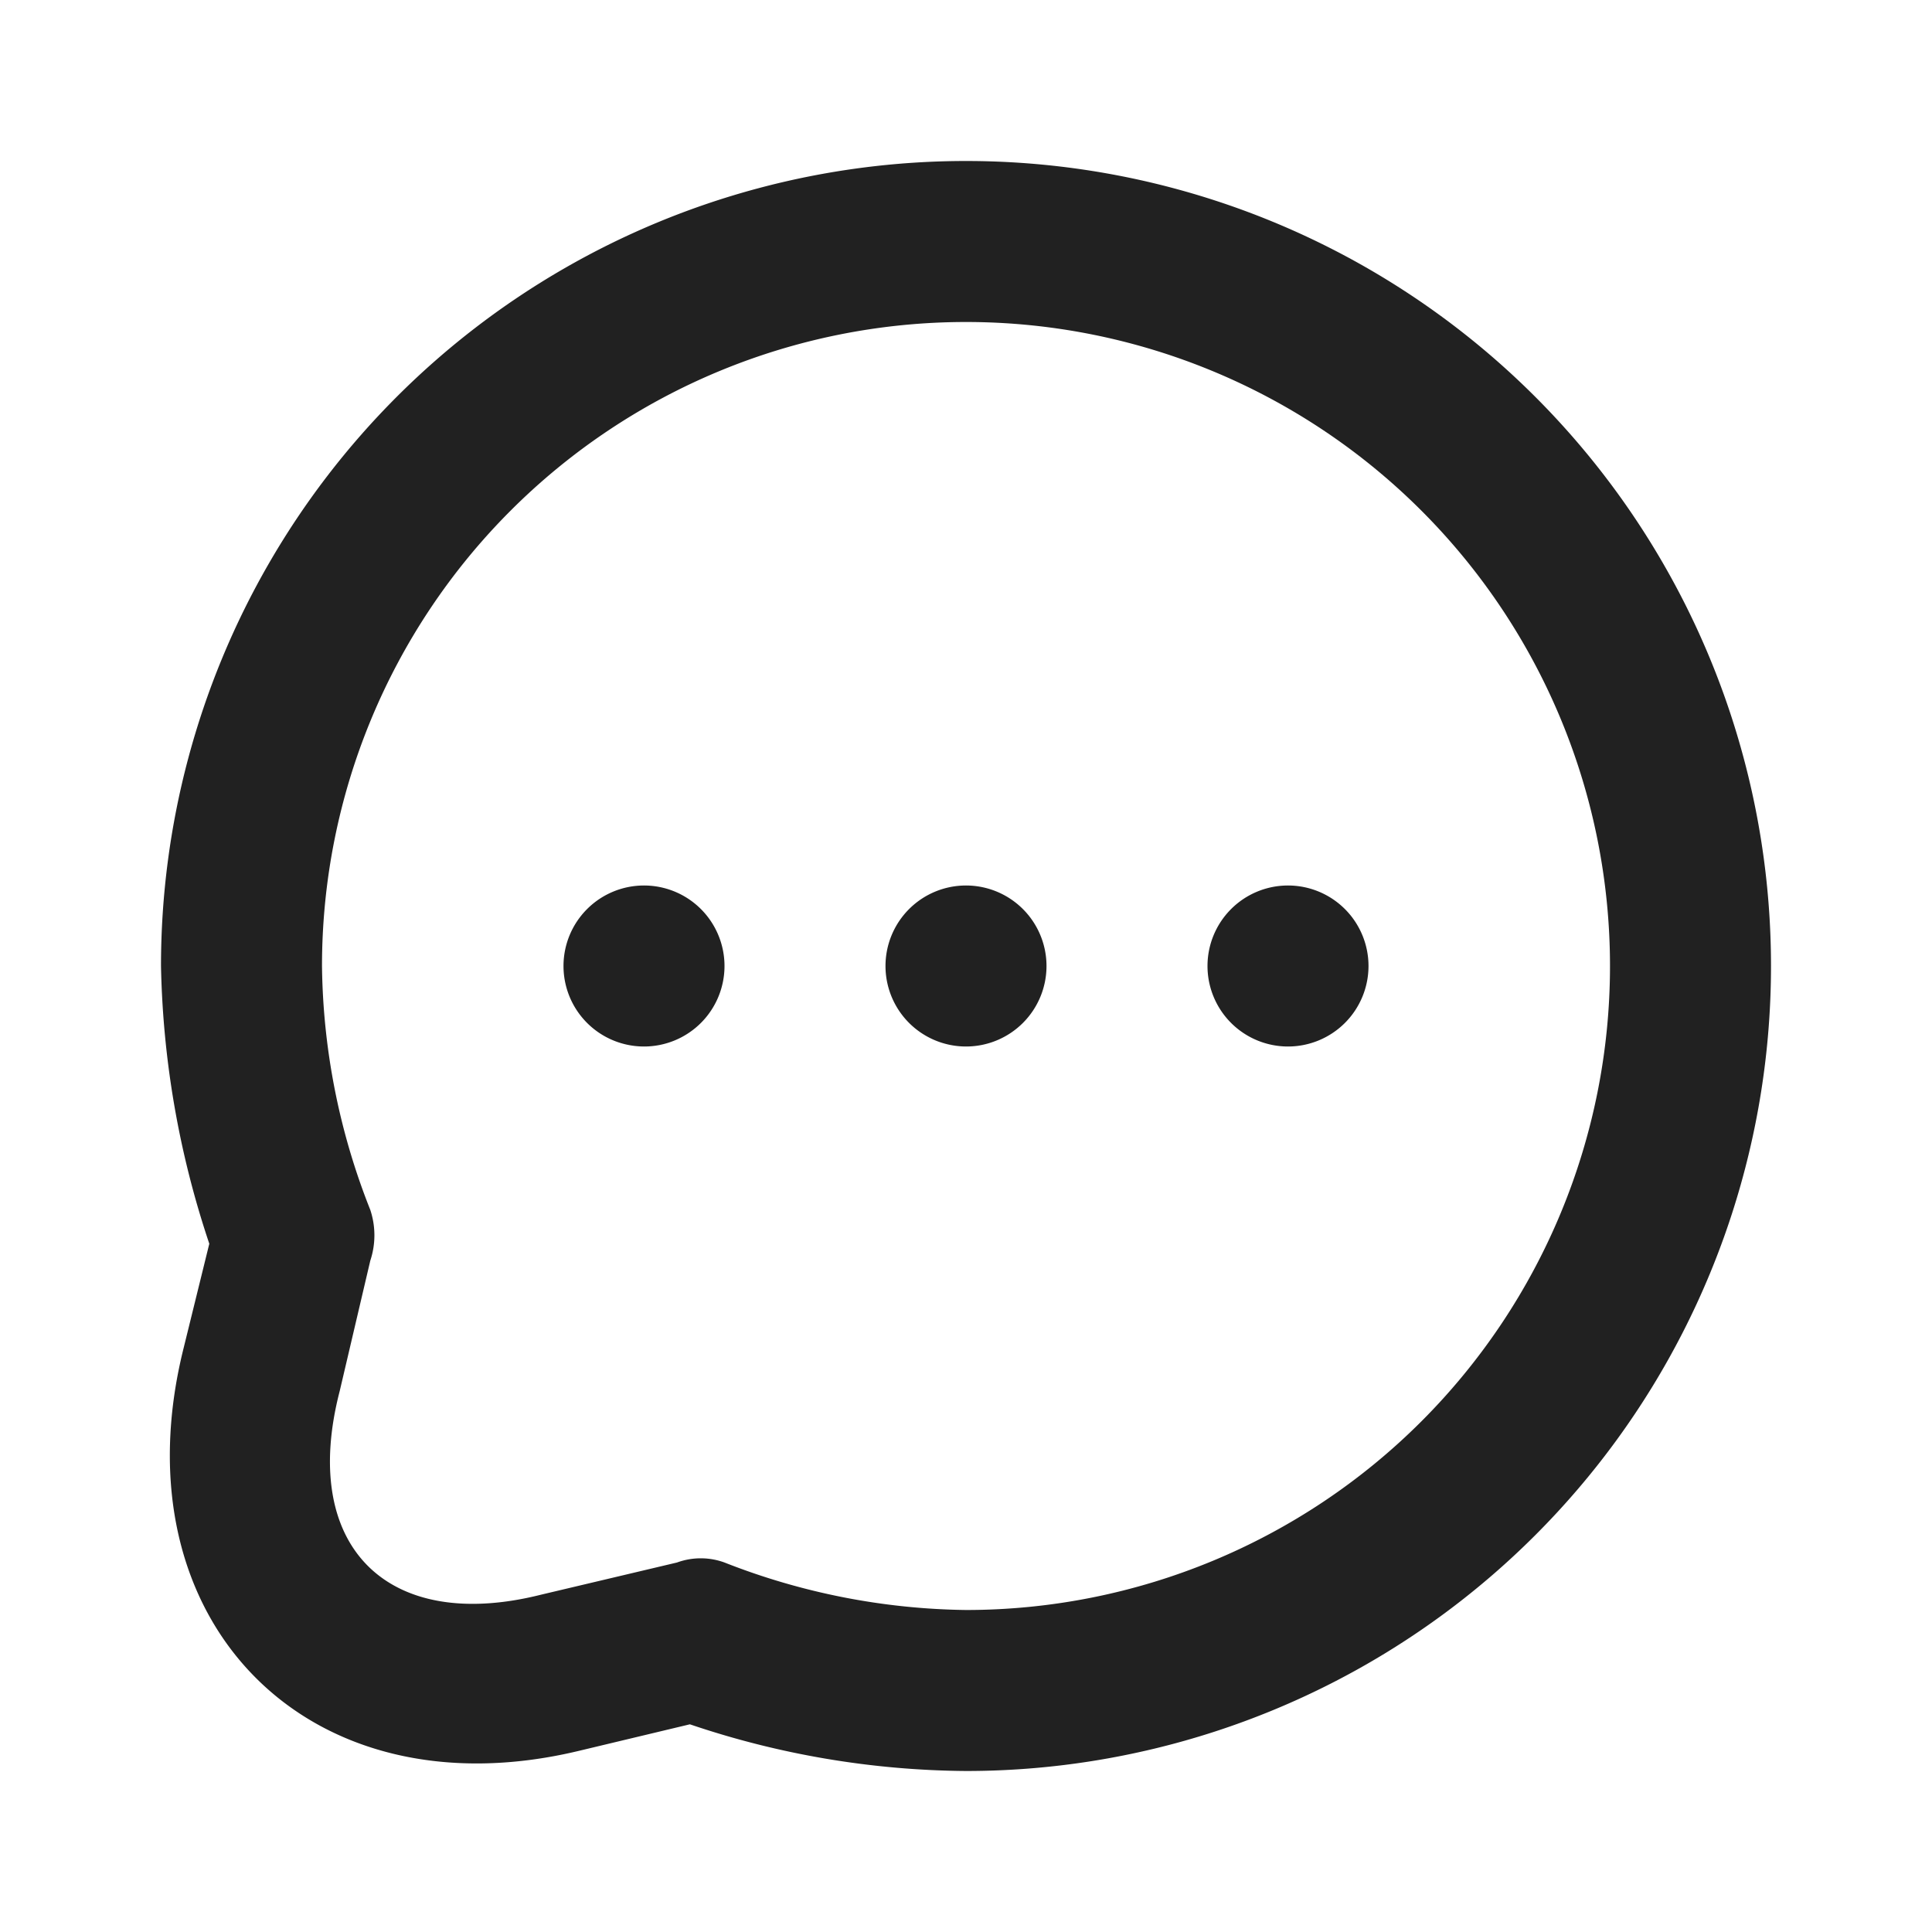 <svg xmlns="http://www.w3.org/2000/svg" viewBox="0 0 24 24"><title>chat-dots</title><path fill="#212121" d="M12,2A10,10,0,0,0,2,12a11.52,11.52,0,0,0,.6,3.45l-.32,1.3c-.84,3.37,1.53,5.81,4.91,5l1.38-.33A10.91,10.91,0,0,0,12,22,10,10,0,0,0,12,2Zm0,2a8,8,0,0,1,0,16,8.47,8.47,0,0,1-3-.59.86.86,0,0,0-.59,0l-1.69.4c-1.91.48-3-.6-2.5-2.53l.38-1.62a1,1,0,0,0,0-.63A8.45,8.45,0,0,1,4,12,8,8,0,0,1,12,4ZM7,12a1,1,0,1,1,1,1A1,1,0,0,1,7,12Zm4,0a1,1,0,1,1,1,1A1,1,0,0,1,11,12Zm4,0a1,1,0,1,1,1,1A1,1,0,0,1,15,12Z"/></svg>